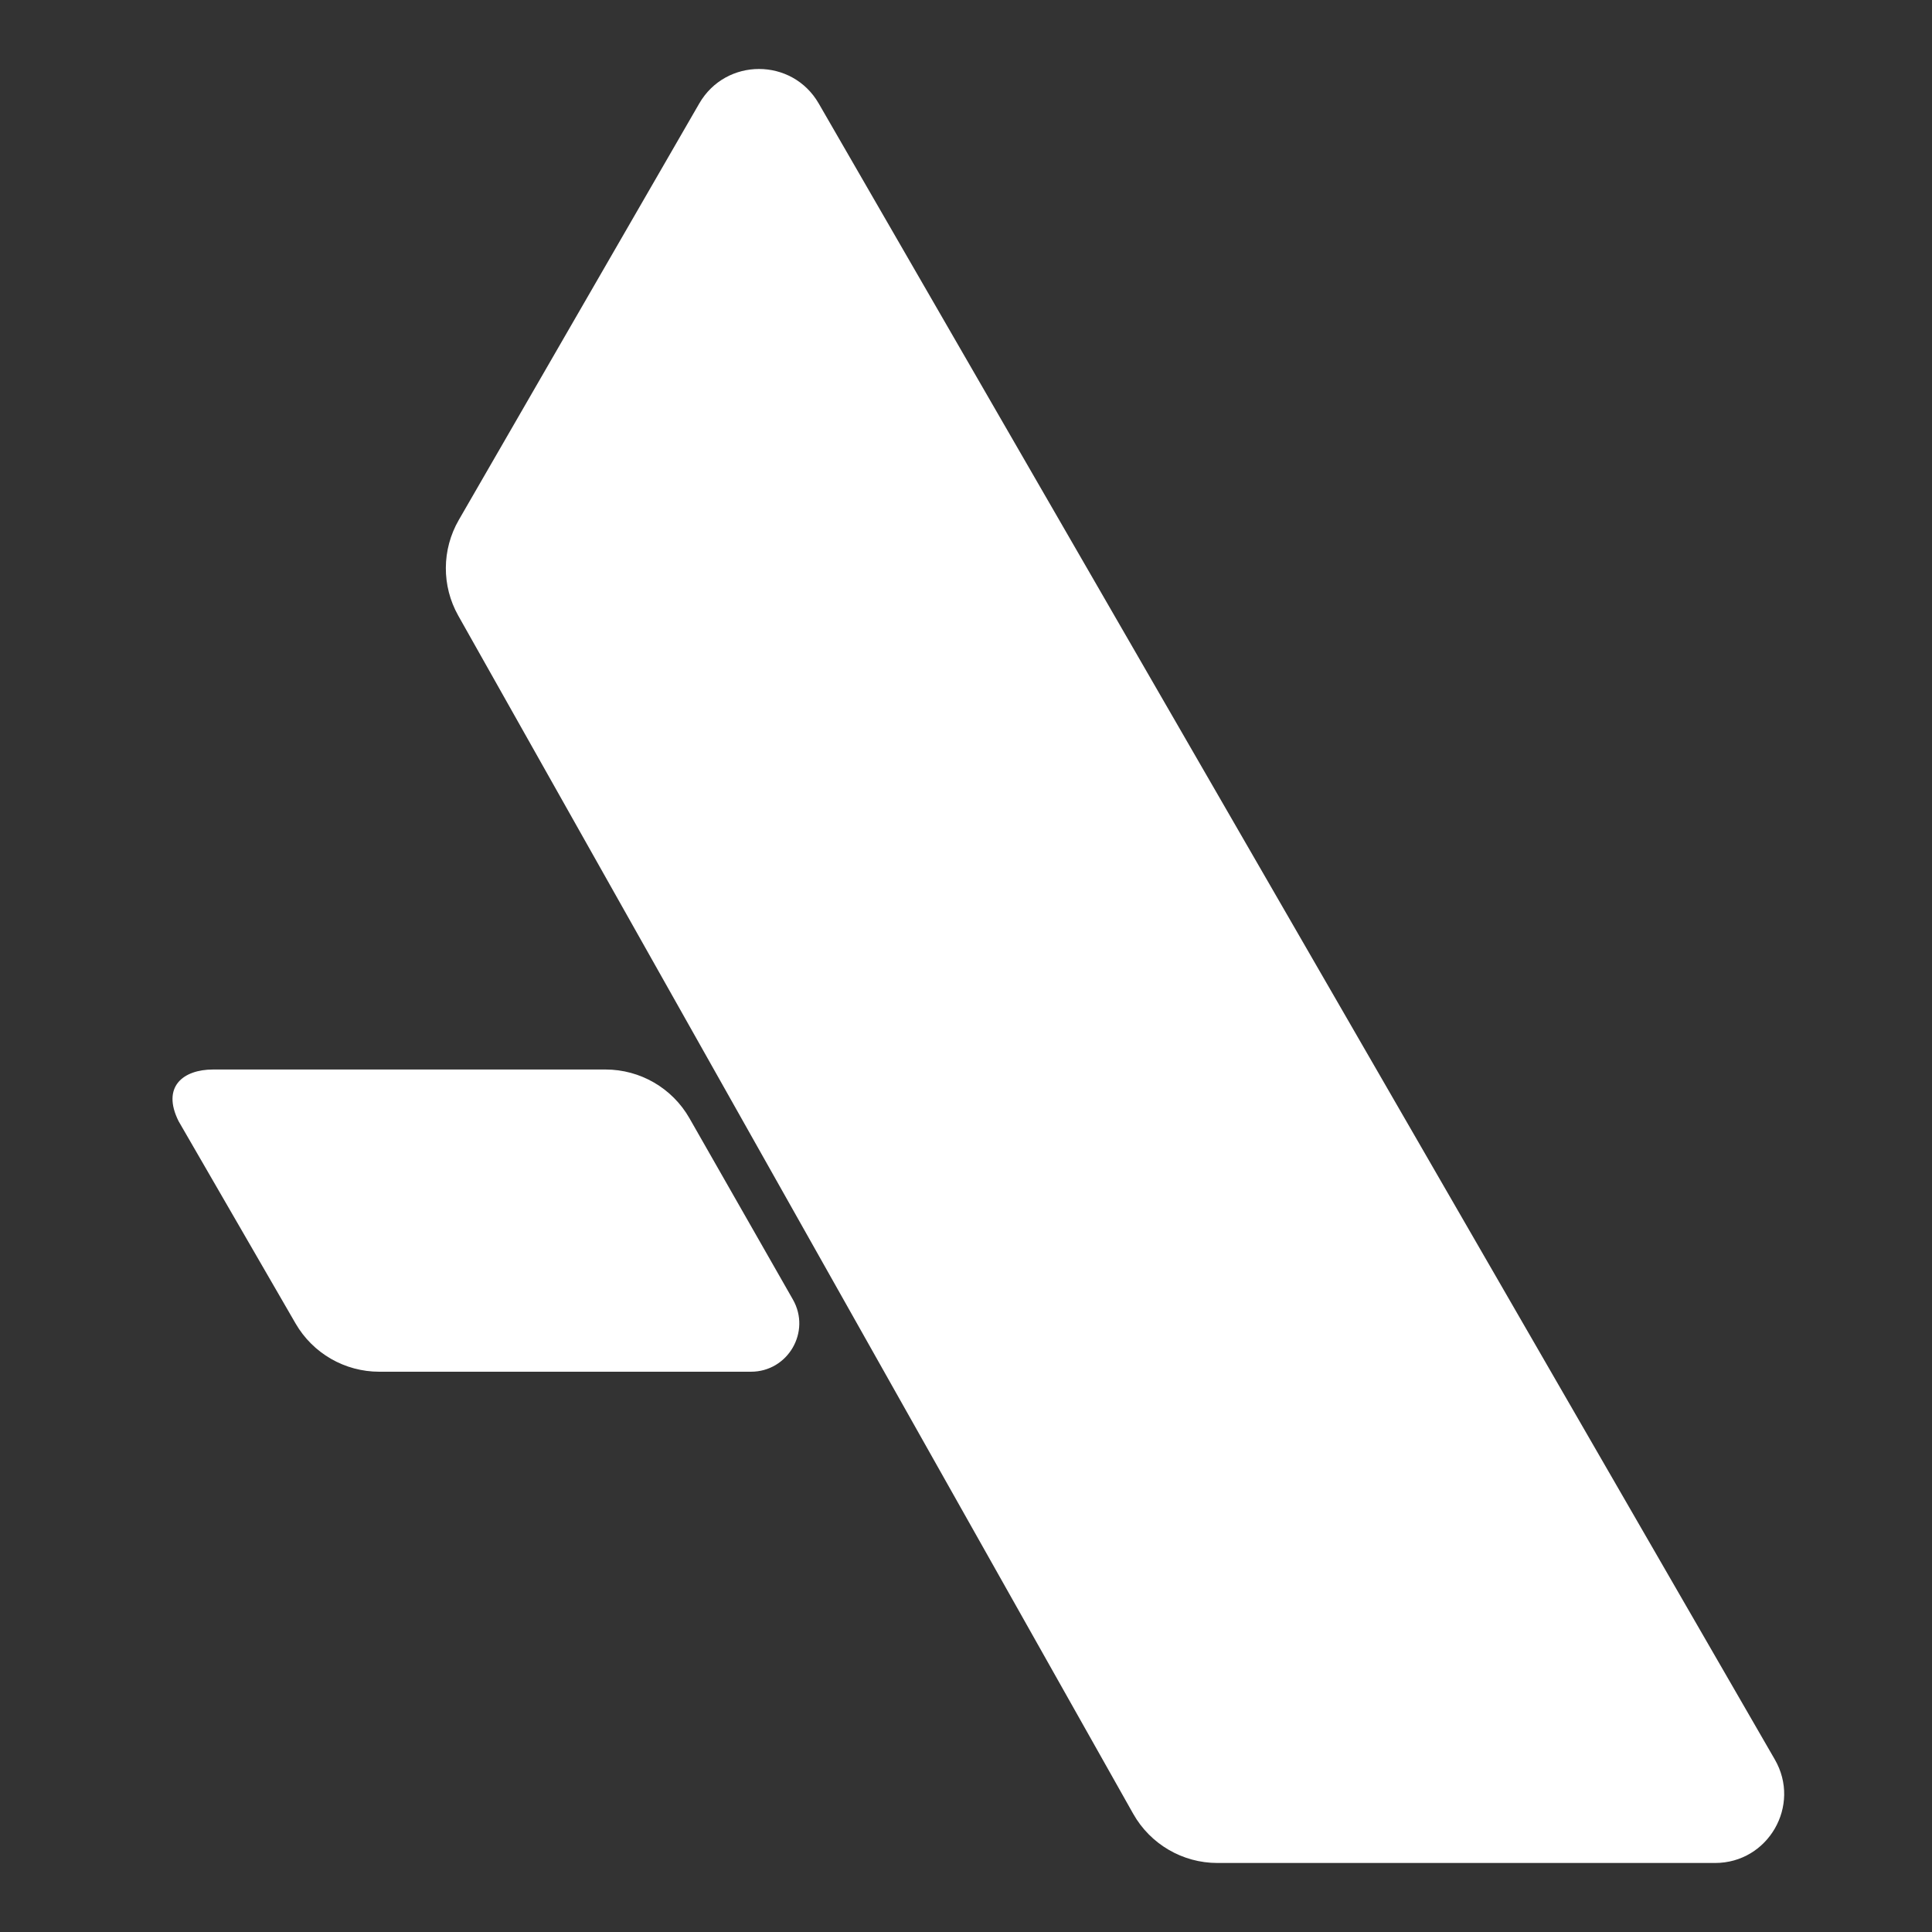 <svg width="40" height="40" viewBox="0 0 40 40" fill="none" xmlns="http://www.w3.org/2000/svg">
<rect x="0" y="0" width="40" height="40" fill="#333333" stroke="none"/>
<g clip-path="url(#clip0)">
<path d="M16.951 2.143C16.402 1.19 15.027 1.19 14.477 2.143L9.499 10.765C9.145 11.378 9.141 12.131 9.488 12.747L23.462 37.553C23.817 38.182 24.483 38.571 25.205 38.571H35.509C36.609 38.571 37.296 37.381 36.746 36.429L16.951 2.143Z" fill="white"/>
<path d="M6.12 27.402L3.698 23.214C3.341 22.5 3.79 22.143 4.412 22.143H12.537C13.255 22.143 13.918 22.528 14.274 23.151L16.416 26.905C16.796 27.571 16.315 28.4 15.547 28.4H7.852C7.138 28.4 6.478 28.02 6.12 27.402Z" fill="white"/>
</g>
<defs>
<clipPath id="clip0">
<rect width="40" height="40" fill="white"/>
</clipPath>
</defs>
</svg>
